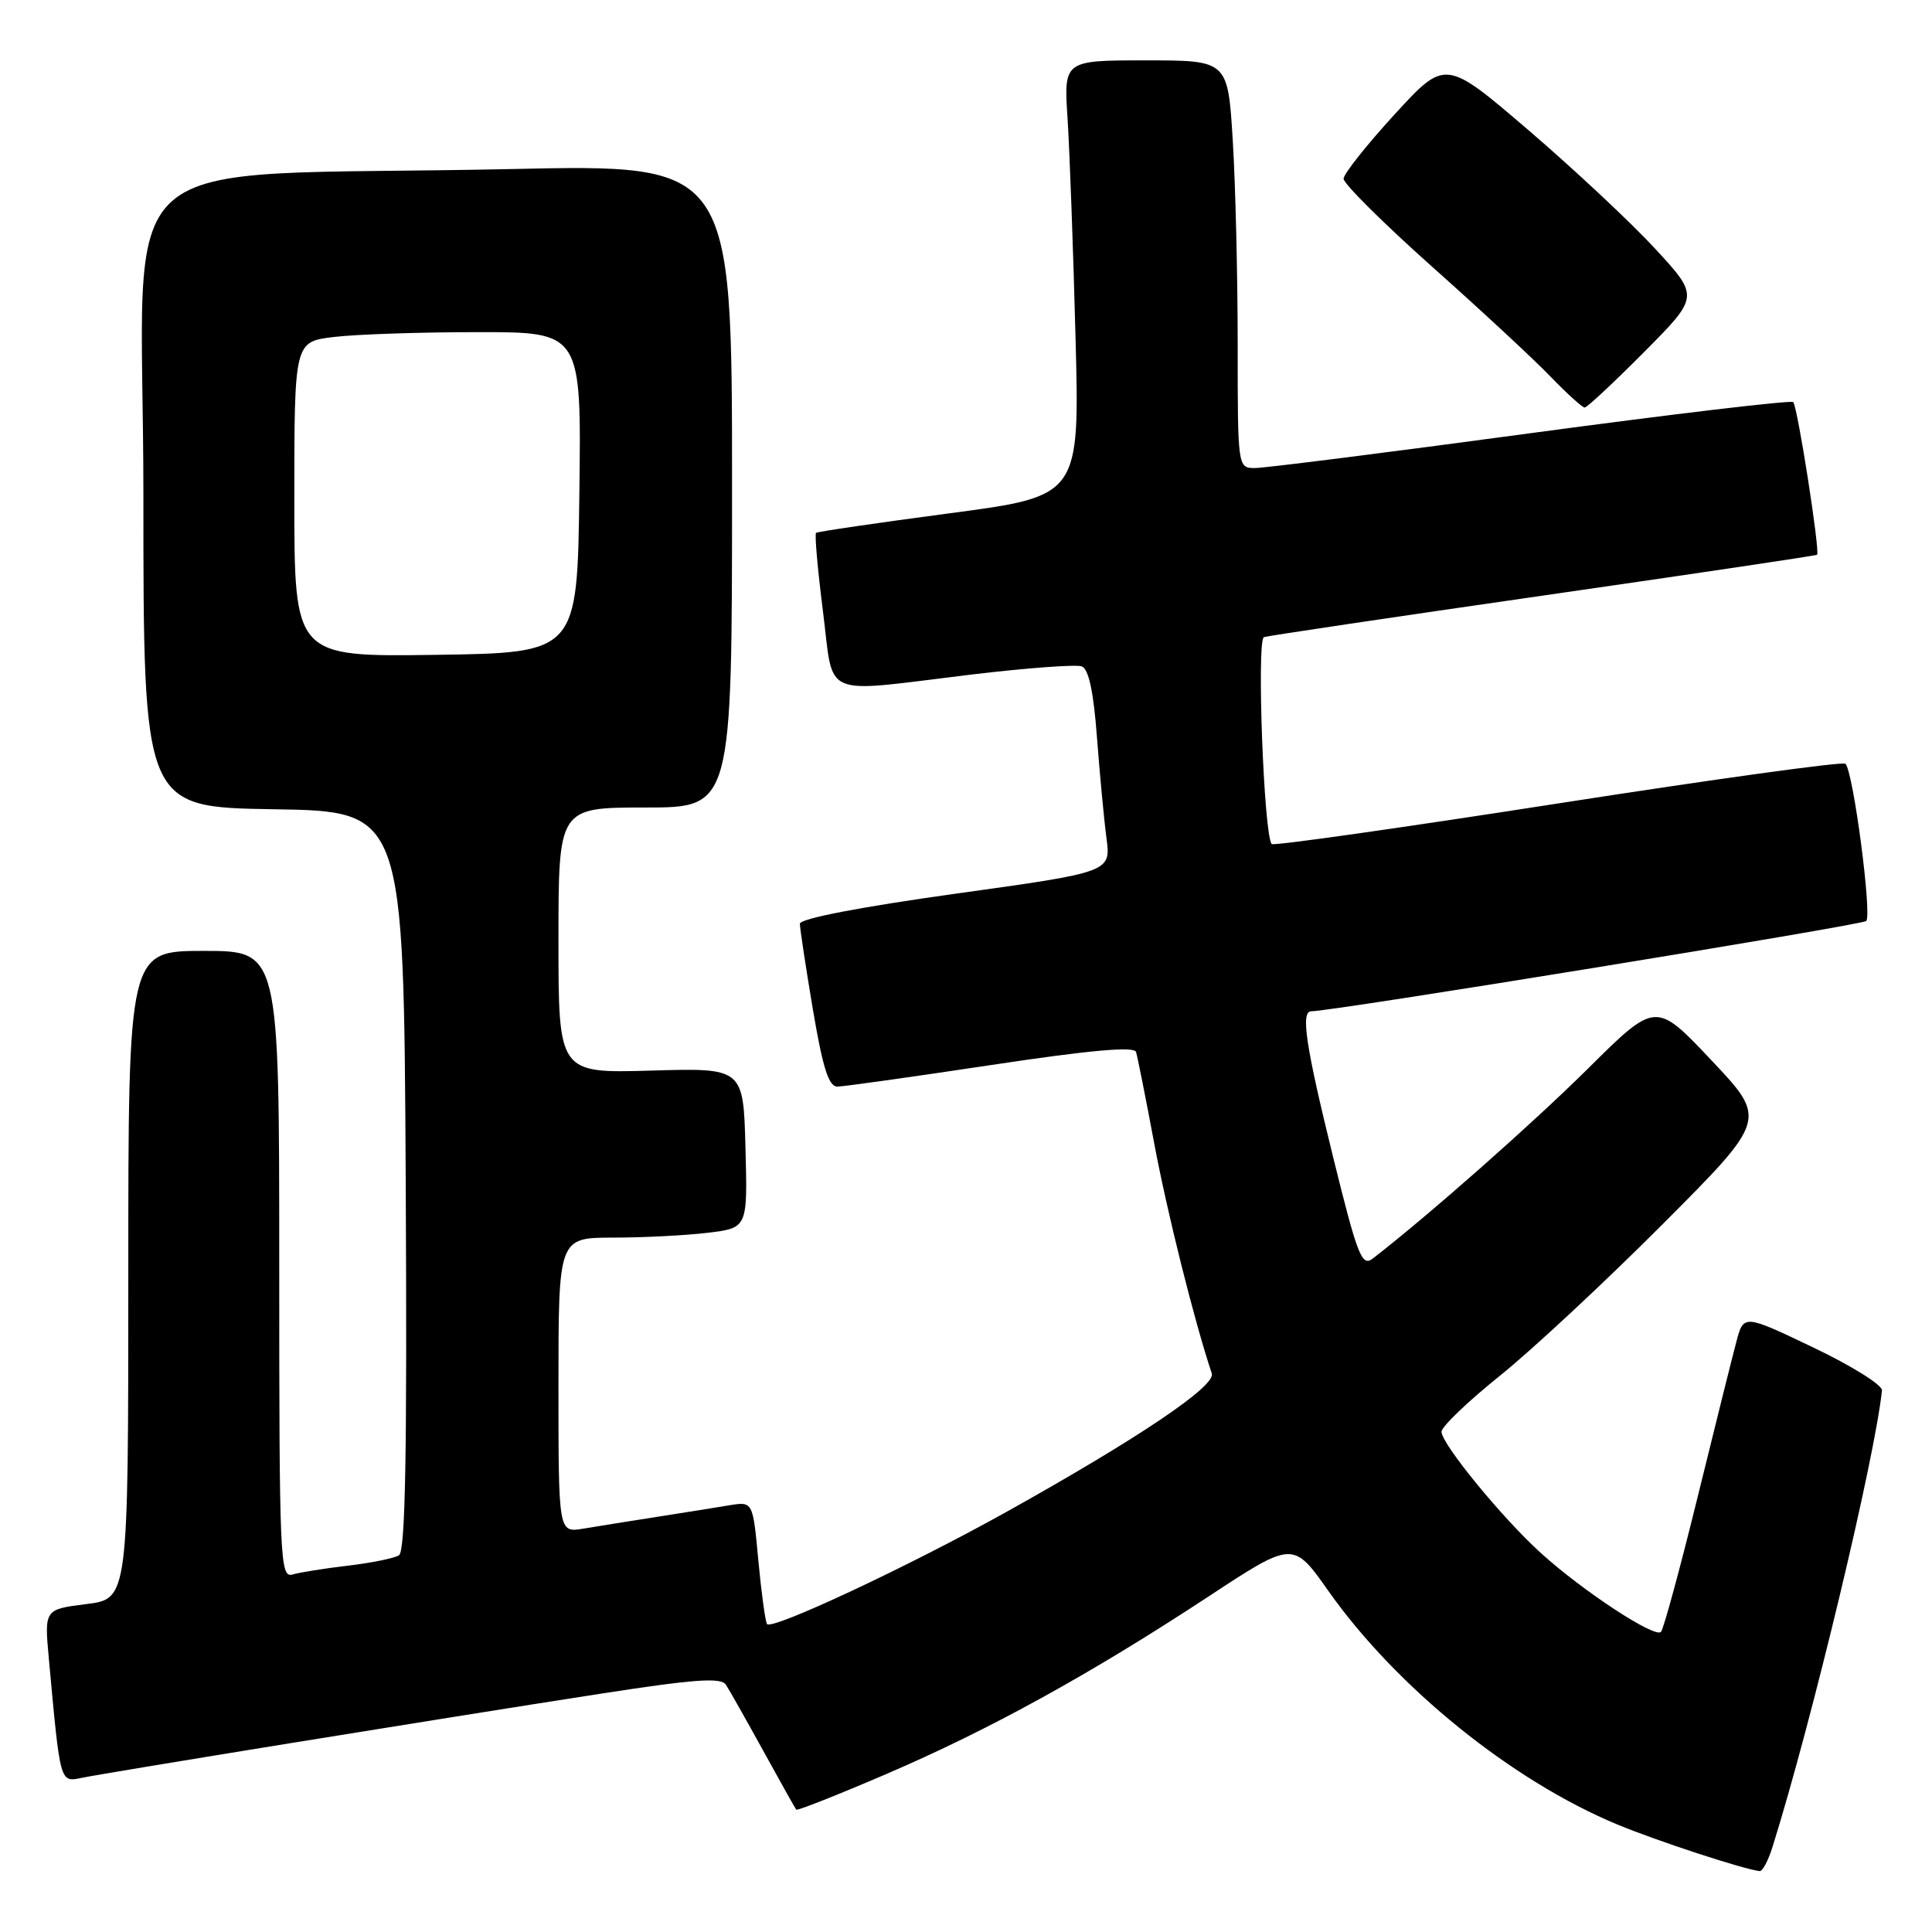 <?xml version="1.0" encoding="UTF-8" standalone="no"?>
<!DOCTYPE svg PUBLIC "-//W3C//DTD SVG 1.1//EN" "http://www.w3.org/Graphics/SVG/1.1/DTD/svg11.dtd" >
<svg xmlns="http://www.w3.org/2000/svg" xmlns:xlink="http://www.w3.org/1999/xlink" version="1.1" viewBox="0 0 256 256">
 <g >
 <path fill="currentColor"
d=" M 234.86 244.75 C 240.07 228.15 248.44 193.23 249.37 184.23 C 249.44 183.53 245.35 180.97 240.27 178.55 C 231.04 174.14 231.04 174.14 230.07 177.82 C 229.53 179.84 227.21 189.15 224.91 198.50 C 222.61 207.85 220.44 215.83 220.09 216.23 C 219.31 217.11 209.76 210.85 204.19 205.80 C 199.04 201.14 191.00 191.31 191.01 189.71 C 191.01 189.04 194.50 185.70 198.76 182.28 C 203.02 178.86 212.72 169.82 220.33 162.19 C 234.16 148.32 234.16 148.32 226.78 140.50 C 219.40 132.68 219.40 132.68 210.41 141.60 C 202.98 148.96 189.24 161.09 181.89 166.77 C 180.45 167.88 179.88 166.43 176.63 153.26 C 173.01 138.56 172.32 134.00 173.75 134.00 C 176.45 134.02 246.65 122.59 247.28 122.04 C 248.08 121.32 245.57 102.23 244.53 101.20 C 244.21 100.88 227.08 103.25 206.46 106.46 C 185.84 109.67 168.76 112.10 168.51 111.84 C 167.47 110.80 166.49 84.75 167.48 84.42 C 168.04 84.24 184.70 81.76 204.50 78.91 C 224.30 76.06 240.62 73.63 240.77 73.51 C 241.20 73.17 238.18 53.84 237.61 53.28 C 237.33 53.00 221.67 54.86 202.80 57.40 C 183.94 59.95 167.49 62.03 166.25 62.02 C 164.01 62.00 164.00 61.93 164.00 45.66 C 164.00 36.67 163.71 24.52 163.35 18.66 C 162.70 8.00 162.70 8.00 151.82 8.00 C 140.95 8.00 140.95 8.00 141.46 15.75 C 141.73 20.01 142.21 33.00 142.51 44.62 C 143.07 65.74 143.07 65.74 125.78 68.02 C 116.28 69.28 108.33 70.44 108.13 70.61 C 107.93 70.77 108.34 75.43 109.04 80.95 C 110.54 92.73 108.44 91.83 128.65 89.39 C 135.99 88.51 142.60 88.02 143.34 88.30 C 144.26 88.65 144.90 91.66 145.35 97.66 C 145.72 102.52 146.28 108.54 146.61 111.03 C 147.21 115.56 147.21 115.56 126.61 118.42 C 113.99 120.18 106.00 121.72 105.99 122.40 C 105.99 123.00 106.76 128.11 107.71 133.75 C 109.03 141.55 109.81 144.00 110.97 143.98 C 111.81 143.97 120.98 142.68 131.34 141.12 C 144.43 139.15 150.28 138.62 150.53 139.39 C 150.72 140.00 151.81 145.45 152.94 151.50 C 154.63 160.57 158.24 175.01 160.57 182.00 C 161.12 183.66 150.80 190.61 133.33 200.35 C 120.40 207.56 102.17 216.09 101.63 215.19 C 101.40 214.81 100.88 211.00 100.48 206.73 C 99.76 198.95 99.76 198.95 96.63 199.46 C 94.91 199.75 90.58 200.44 87.00 201.00 C 83.42 201.56 79.04 202.26 77.25 202.56 C 74.00 203.09 74.00 203.09 74.00 183.55 C 74.00 164.00 74.00 164.00 81.25 163.99 C 85.24 163.99 90.88 163.70 93.78 163.35 C 99.06 162.71 99.06 162.71 98.78 152.11 C 98.50 141.50 98.50 141.50 86.25 141.86 C 74.00 142.21 74.00 142.21 74.00 124.61 C 74.00 107.00 74.00 107.00 85.50 107.00 C 97.00 107.00 97.00 107.00 97.00 64.38 C 97.00 21.76 97.00 21.76 67.75 22.40 C 12.86 23.59 19.00 18.15 19.00 65.58 C 19.00 106.95 19.00 106.95 36.25 107.23 C 53.50 107.50 53.50 107.50 53.76 156.44 C 53.95 192.80 53.72 205.55 52.86 206.09 C 52.22 206.48 49.17 207.10 46.10 207.46 C 43.02 207.82 39.71 208.35 38.75 208.63 C 37.10 209.10 37.00 206.68 37.00 167.57 C 37.00 126.00 37.00 126.00 27.00 126.00 C 17.00 126.00 17.00 126.00 17.00 168.93 C 17.00 211.86 17.00 211.86 11.43 212.55 C 5.87 213.25 5.87 213.25 6.48 219.87 C 8.00 236.43 7.92 236.17 10.85 235.57 C 14.21 234.88 58.47 227.70 79.43 224.45 C 92.06 222.49 95.54 222.24 96.19 223.24 C 96.64 223.93 98.87 227.88 101.14 232.00 C 103.41 236.12 105.37 239.63 105.51 239.79 C 105.64 239.95 110.99 237.84 117.39 235.09 C 131.11 229.20 144.45 221.85 160.05 211.60 C 171.34 204.17 171.34 204.17 176.04 210.84 C 185.06 223.61 200.36 235.97 214.34 241.77 C 219.63 243.96 231.08 247.71 233.17 247.93 C 233.54 247.97 234.30 246.54 234.86 244.75 Z  M 217.86 46.64 C 225.16 39.29 225.16 39.29 219.33 32.97 C 216.12 29.49 208.55 22.41 202.51 17.23 C 191.52 7.82 191.52 7.82 184.79 15.16 C 181.09 19.20 178.05 23.03 178.03 23.68 C 178.02 24.33 183.29 29.57 189.75 35.33 C 196.21 41.08 203.28 47.64 205.45 49.90 C 207.63 52.15 209.66 54.00 209.98 54.00 C 210.29 54.00 213.84 50.69 217.86 46.64 Z  M 39.00 66.16 C 39.00 45.28 39.00 45.28 44.25 44.65 C 47.14 44.30 55.70 44.01 63.27 44.01 C 77.04 44.00 77.04 44.00 76.77 65.25 C 76.50 86.50 76.50 86.50 57.75 86.77 C 39.00 87.04 39.00 87.04 39.00 66.16 Z "/>
</g>
</svg>